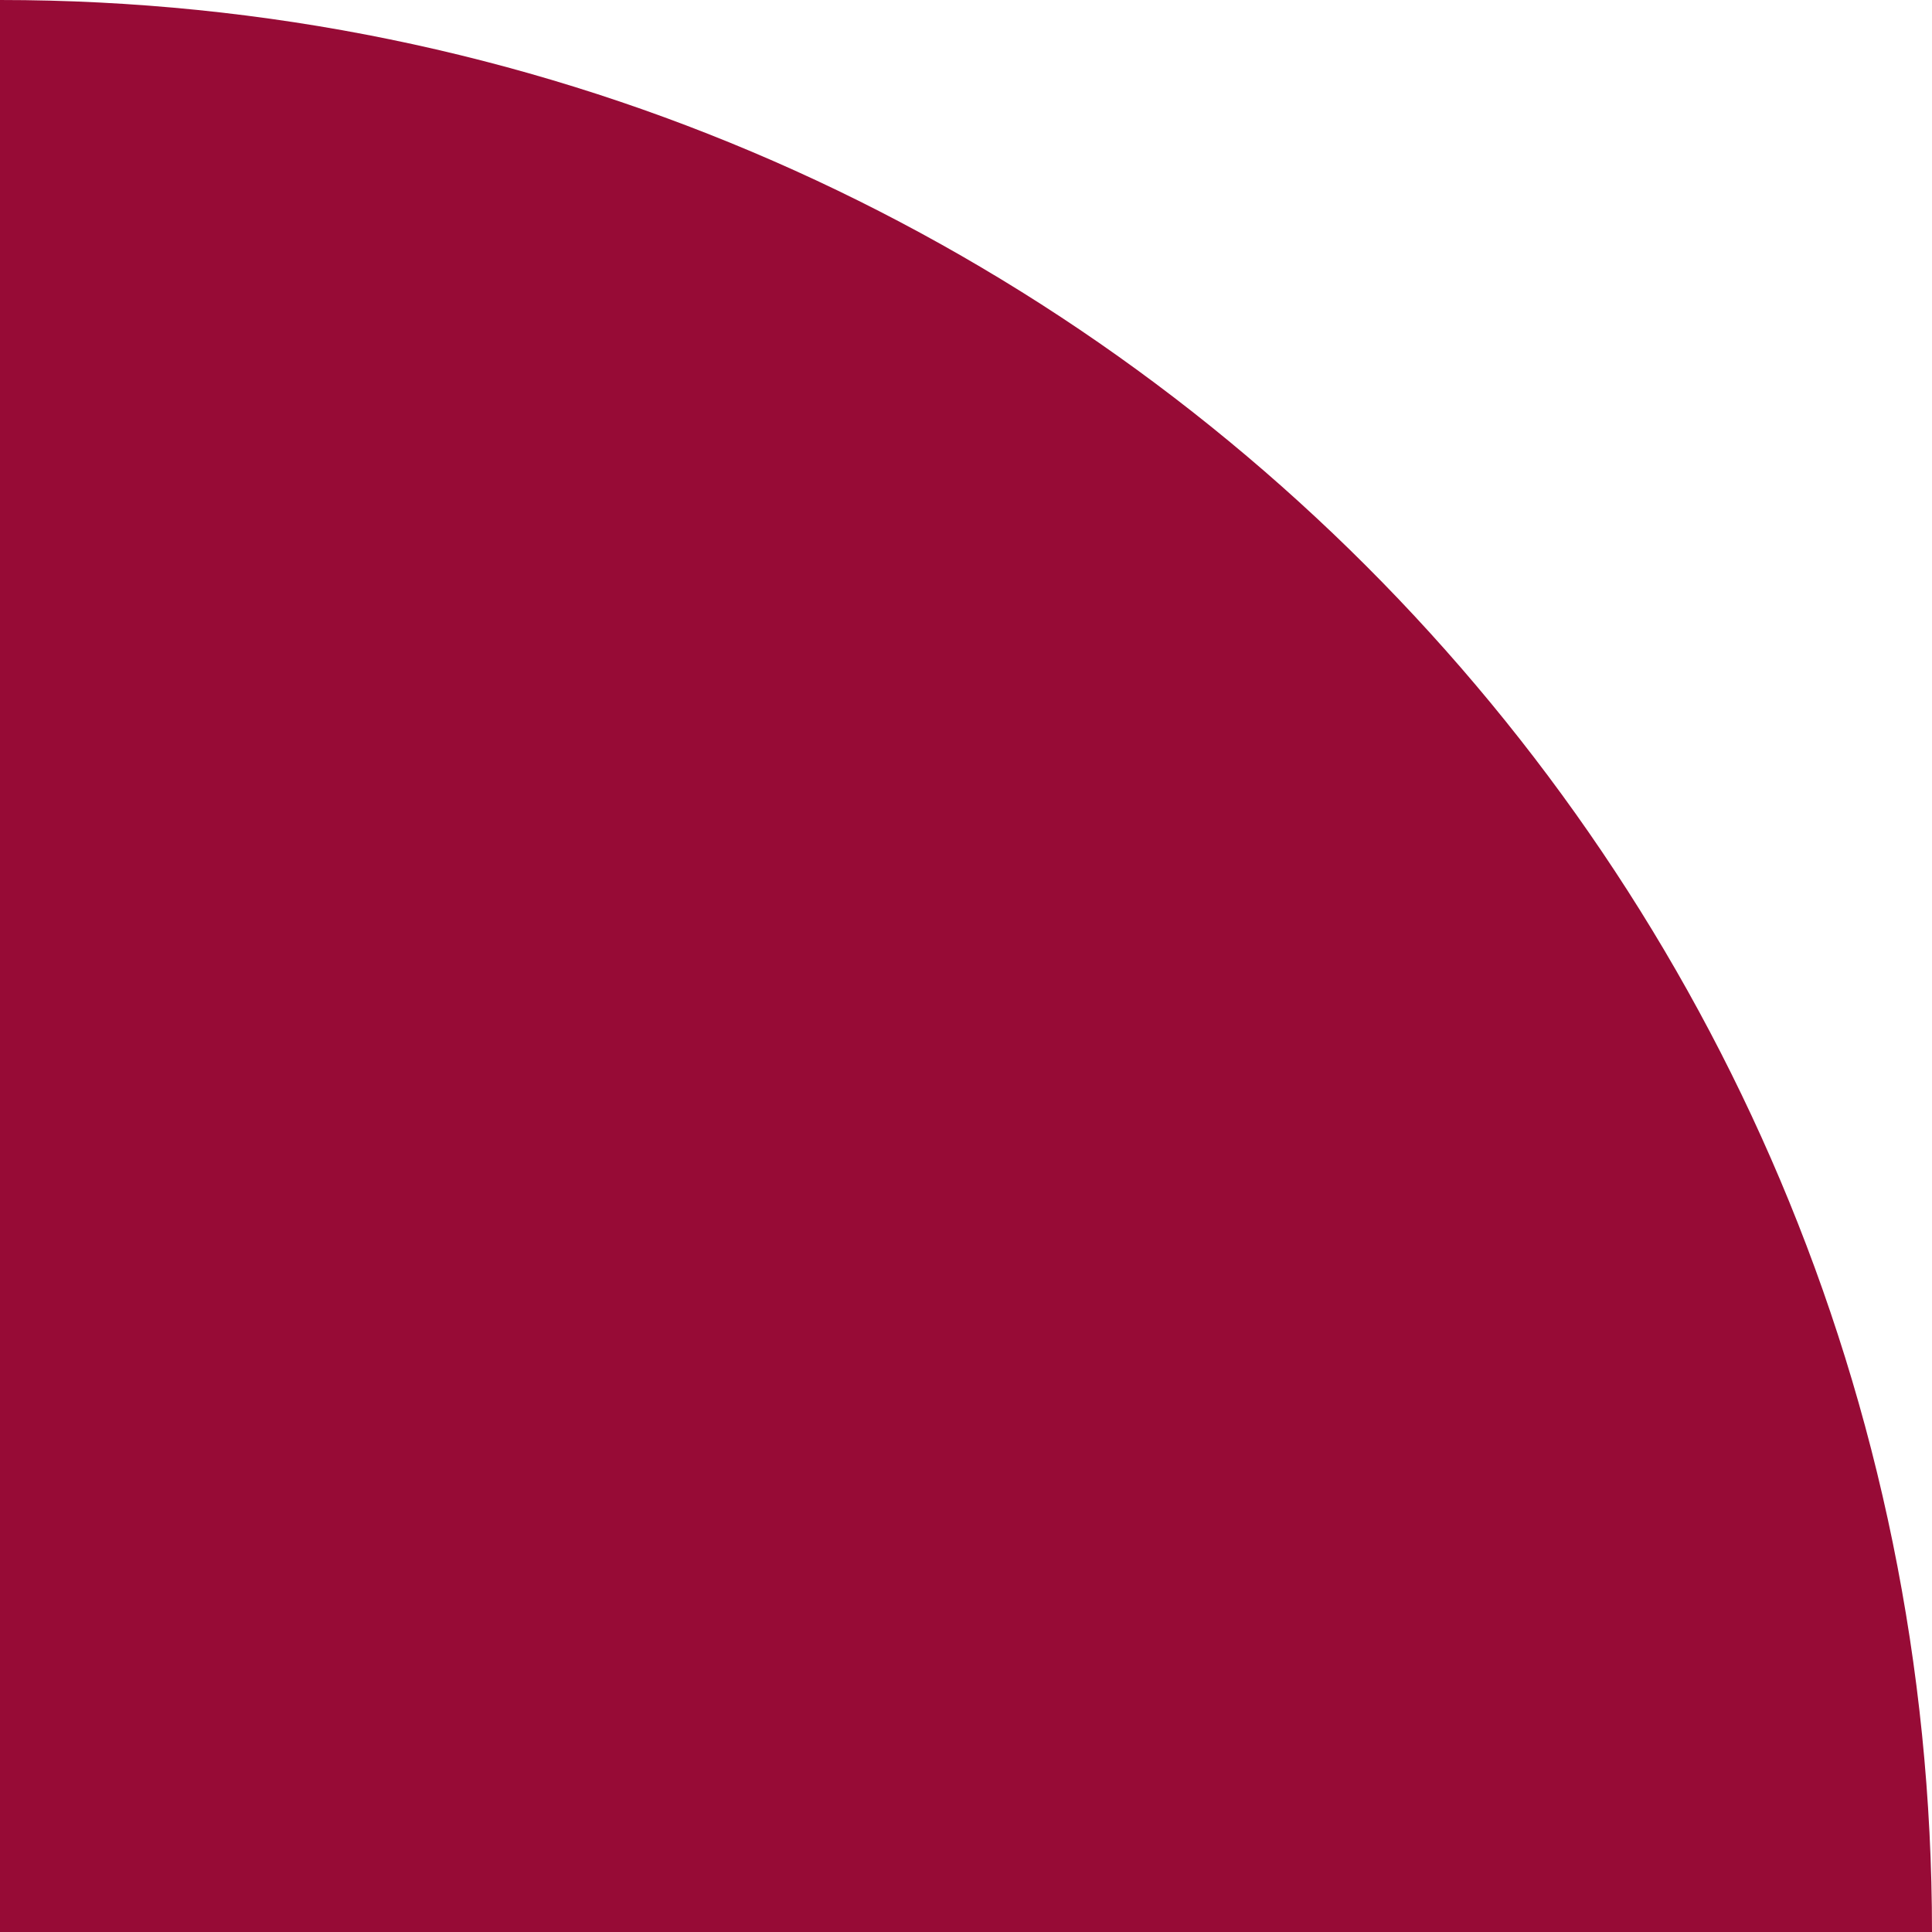 <svg width="64" height="64" viewBox="0 0 64 64" fill="none" xmlns="http://www.w3.org/2000/svg">
<g clip-path="url(#clip0_22:6445)">
<path d="M0 -2.79753e-06C35.346 -1.2525e-06 64 28.654 64 64V64L-2.79753e-06 64L0 -2.79753e-06V-2.79753e-06Z" fill="#970B36"/>
</g>
<defs>
<clipPath id="clip0_22:6445">
<rect width="64" height="64" fill="white"/>
</clipPath>
</defs>
</svg>
